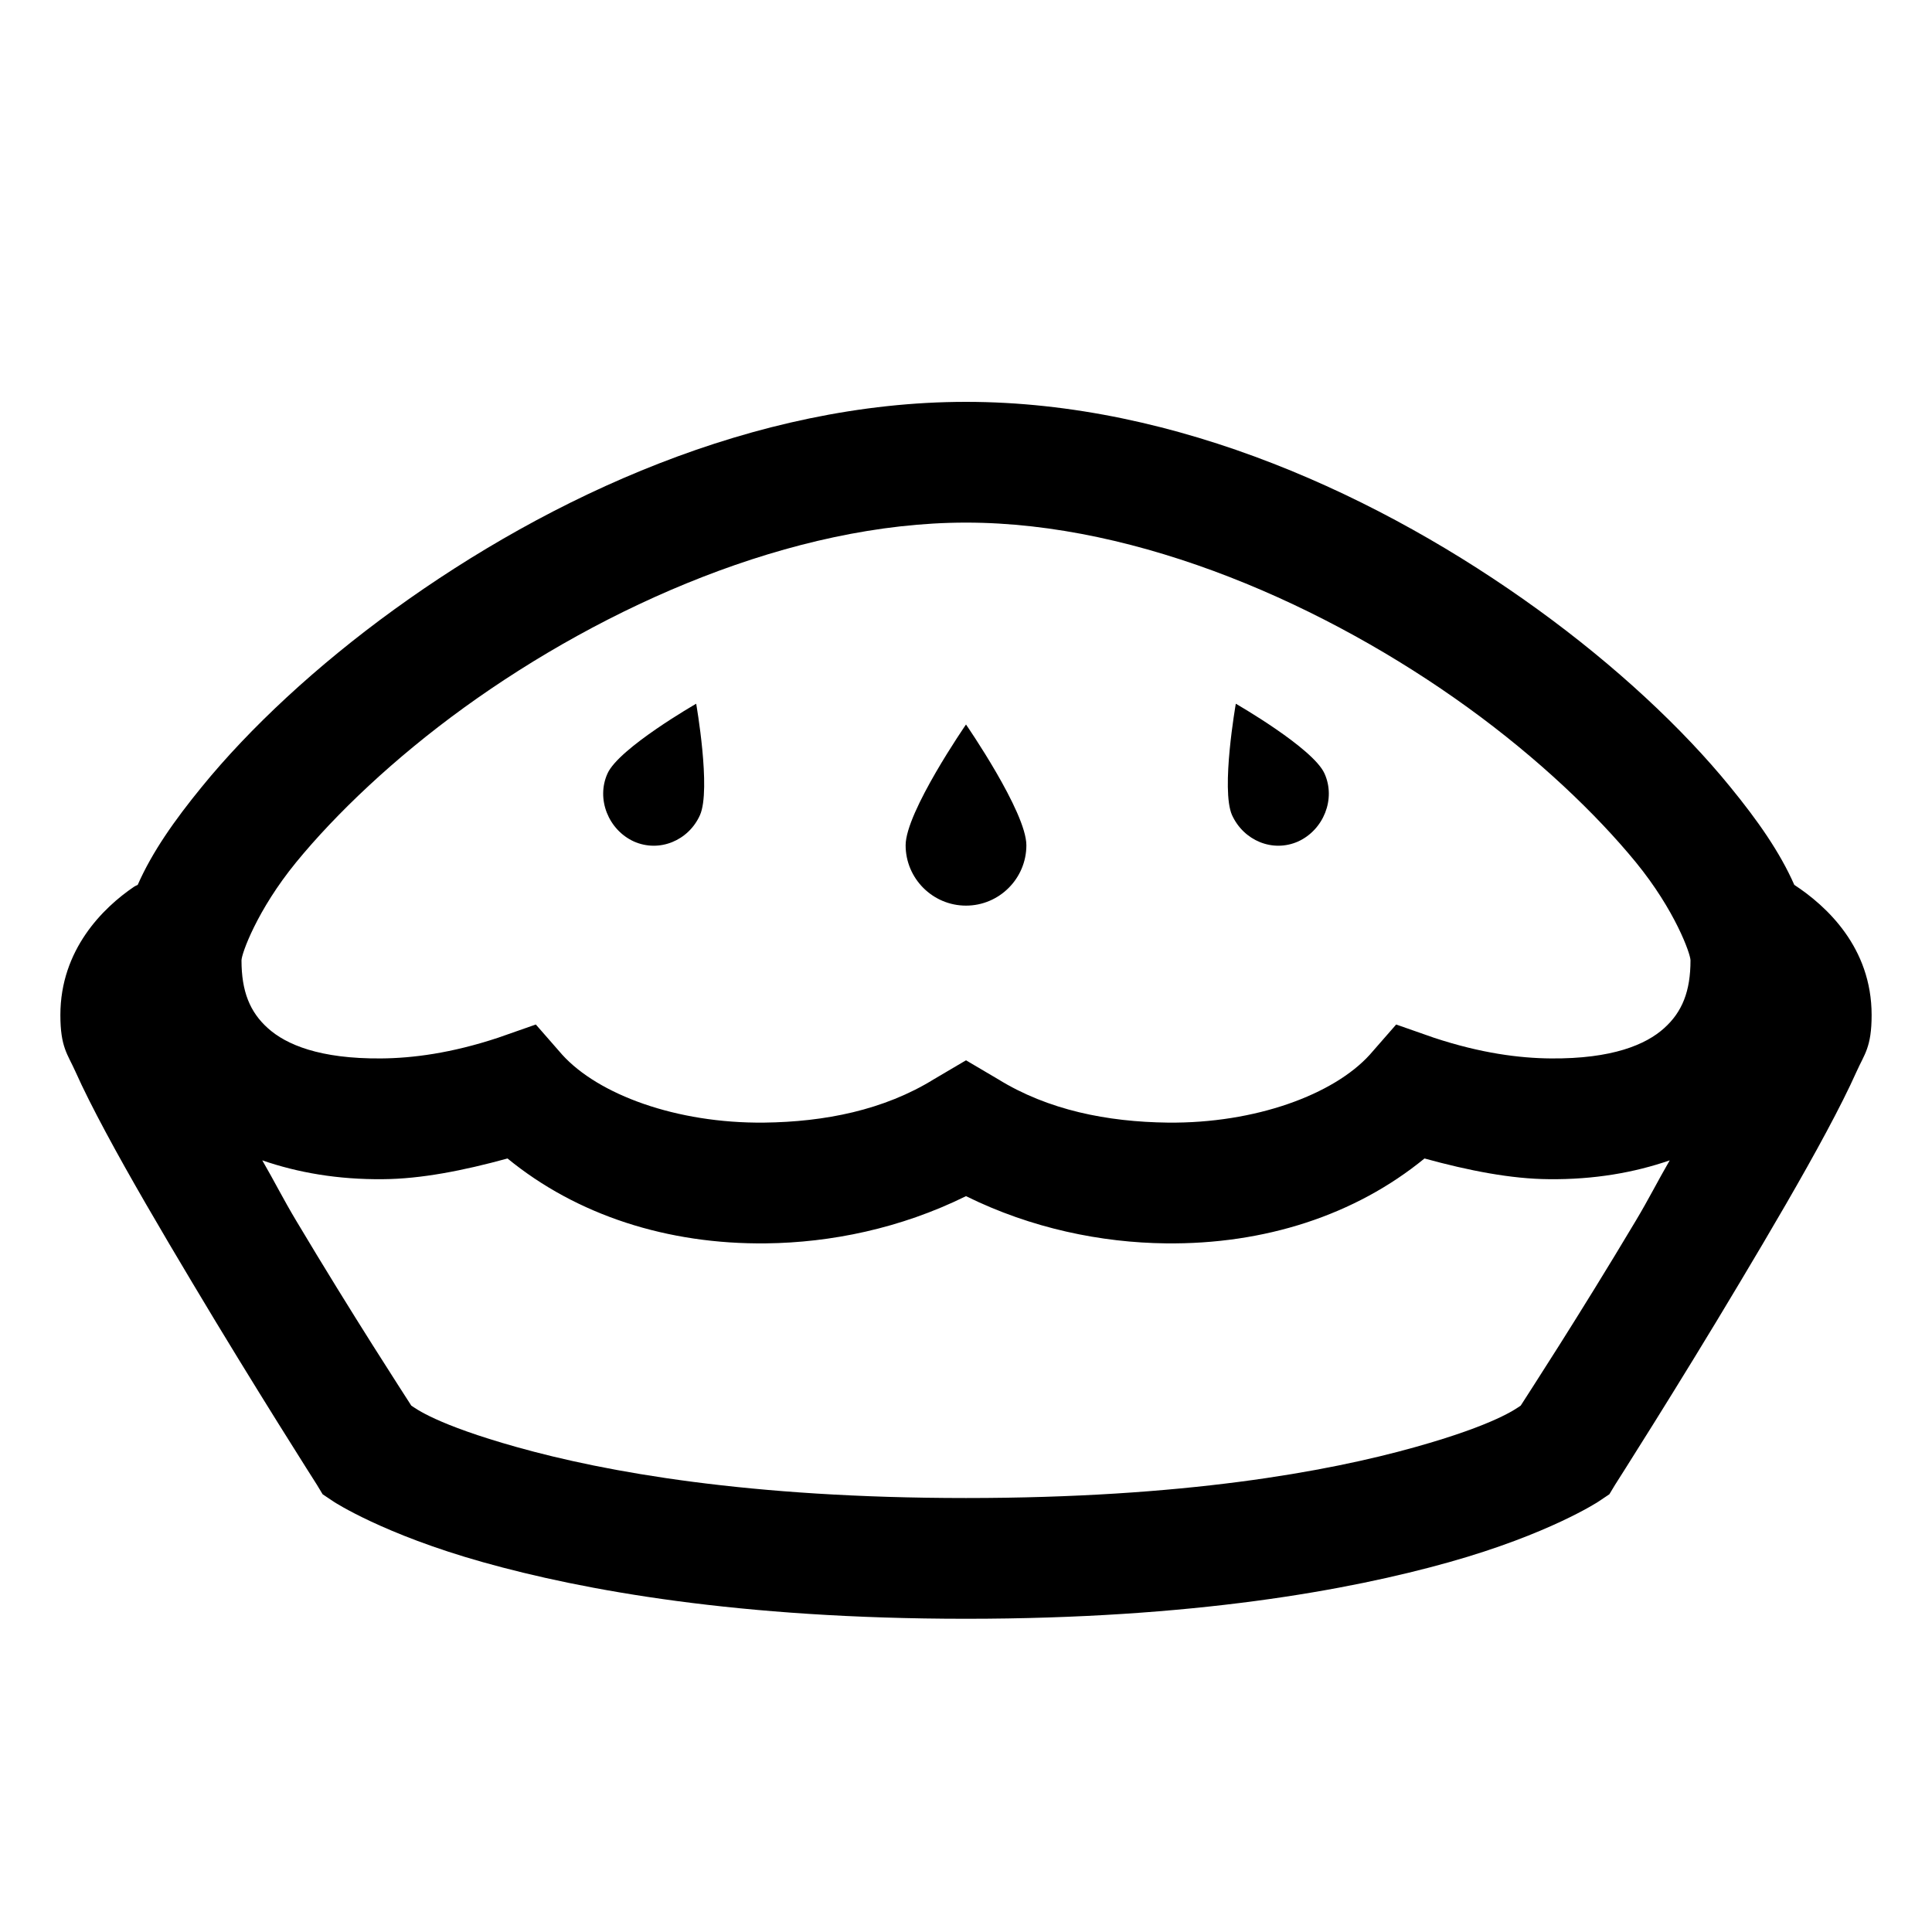 <?xml version="1.0" encoding="UTF-8"?>
<svg xmlns="http://www.w3.org/2000/svg" xmlns:xlink="http://www.w3.org/1999/xlink" viewBox="0 0 32 32" version="1.1">
<g>
<path d="M 16 6.656 C 12.5 6.656 9.109 8.227 6.531 10.094 C 5.242 11.027 4.133 12.062 3.344 13.031 C 2.887 13.59 2.52 14.113 2.281 14.656 C 2.262 14.664 2.238 14.676 2.219 14.688 C 1.707 15.035 1 15.73 1 16.812 C 1 17.348 1.121 17.461 1.25 17.75 C 1.379 18.039 1.551 18.379 1.75 18.75 C 2.145 19.488 2.672 20.387 3.188 21.25 C 4.215 22.973 5.25 24.594 5.25 24.594 L 5.344 24.75 L 5.531 24.875 C 5.531 24.875 6.344 25.41 8 25.875 C 9.656 26.34 12.238 26.812 16 26.812 C 19.762 26.812 22.344 26.34 24 25.875 C 25.656 25.41 26.469 24.875 26.469 24.875 L 26.656 24.75 L 26.75 24.594 C 26.75 24.594 27.785 22.973 28.812 21.25 C 29.328 20.387 29.855 19.488 30.25 18.75 C 30.449 18.379 30.621 18.039 30.75 17.75 C 30.879 17.461 31 17.348 31 16.812 C 31 15.691 30.25 15.004 29.719 14.656 C 29.48 14.113 29.113 13.59 28.656 13.031 C 27.867 12.062 26.758 11.027 25.469 10.094 C 22.891 8.227 19.5 6.656 16 6.656 Z M 16 8.656 C 18.879 8.656 21.984 10.035 24.312 11.719 C 25.477 12.562 26.441 13.484 27.094 14.281 C 27.746 15.078 28 15.801 28 15.906 C 28 16.418 27.863 16.762 27.562 17.031 C 27.262 17.301 26.707 17.539 25.688 17.531 C 25.168 17.527 24.527 17.445 23.75 17.188 L 23.125 16.969 L 22.688 17.469 C 22.09 18.129 20.793 18.609 19.344 18.594 C 18.34 18.582 17.359 18.387 16.531 17.875 L 16 17.562 L 15.469 17.875 C 14.641 18.387 13.66 18.582 12.656 18.594 C 11.203 18.609 9.91 18.129 9.312 17.469 L 8.875 16.969 L 8.25 17.188 C 7.473 17.445 6.832 17.527 6.312 17.531 C 5.293 17.539 4.738 17.301 4.438 17.031 C 4.137 16.762 4 16.418 4 15.906 C 4 15.801 4.254 15.078 4.906 14.281 C 5.559 13.484 6.523 12.562 7.688 11.719 C 10.016 10.035 13.121 8.656 16 8.656 Z M 11.531 11.656 C 11.531 11.656 10.25 12.391 10.062 12.812 C 9.871 13.234 10.078 13.746 10.5 13.938 C 10.922 14.125 11.406 13.922 11.594 13.5 C 11.781 13.078 11.531 11.656 11.531 11.656 Z M 20.469 11.656 C 20.469 11.656 20.219 13.078 20.406 13.5 C 20.598 13.922 21.078 14.125 21.5 13.938 C 21.922 13.746 22.129 13.234 21.938 12.812 C 21.75 12.391 20.469 11.656 20.469 11.656 Z M 16 12 C 16 12 15 13.449 15 14 C 15 14.551 15.449 15 16 15 C 16.551 15 17 14.551 17 14 C 17 13.449 16 12 16 12 Z M 8.406 19.188 C 9.555 20.129 11.059 20.613 12.688 20.594 C 13.758 20.582 14.914 20.348 16 19.812 C 17.086 20.348 18.242 20.582 19.312 20.594 C 20.941 20.613 22.445 20.129 23.594 19.188 C 24.332 19.391 25.035 19.527 25.656 19.531 C 26.402 19.539 27.07 19.422 27.656 19.219 C 27.457 19.562 27.305 19.867 27.094 20.219 C 26.148 21.805 25.309 23.09 25.188 23.281 C 25.117 23.328 24.777 23.594 23.438 23.969 C 21.977 24.379 19.602 24.812 16 24.812 C 12.398 24.812 10.023 24.379 8.562 23.969 C 7.223 23.594 6.883 23.328 6.812 23.281 C 6.691 23.09 5.852 21.805 4.906 20.219 C 4.695 19.867 4.543 19.562 4.344 19.219 C 4.93 19.422 5.598 19.539 6.344 19.531 C 6.965 19.527 7.668 19.391 8.406 19.188 Z "></path>
</g>
</svg>
